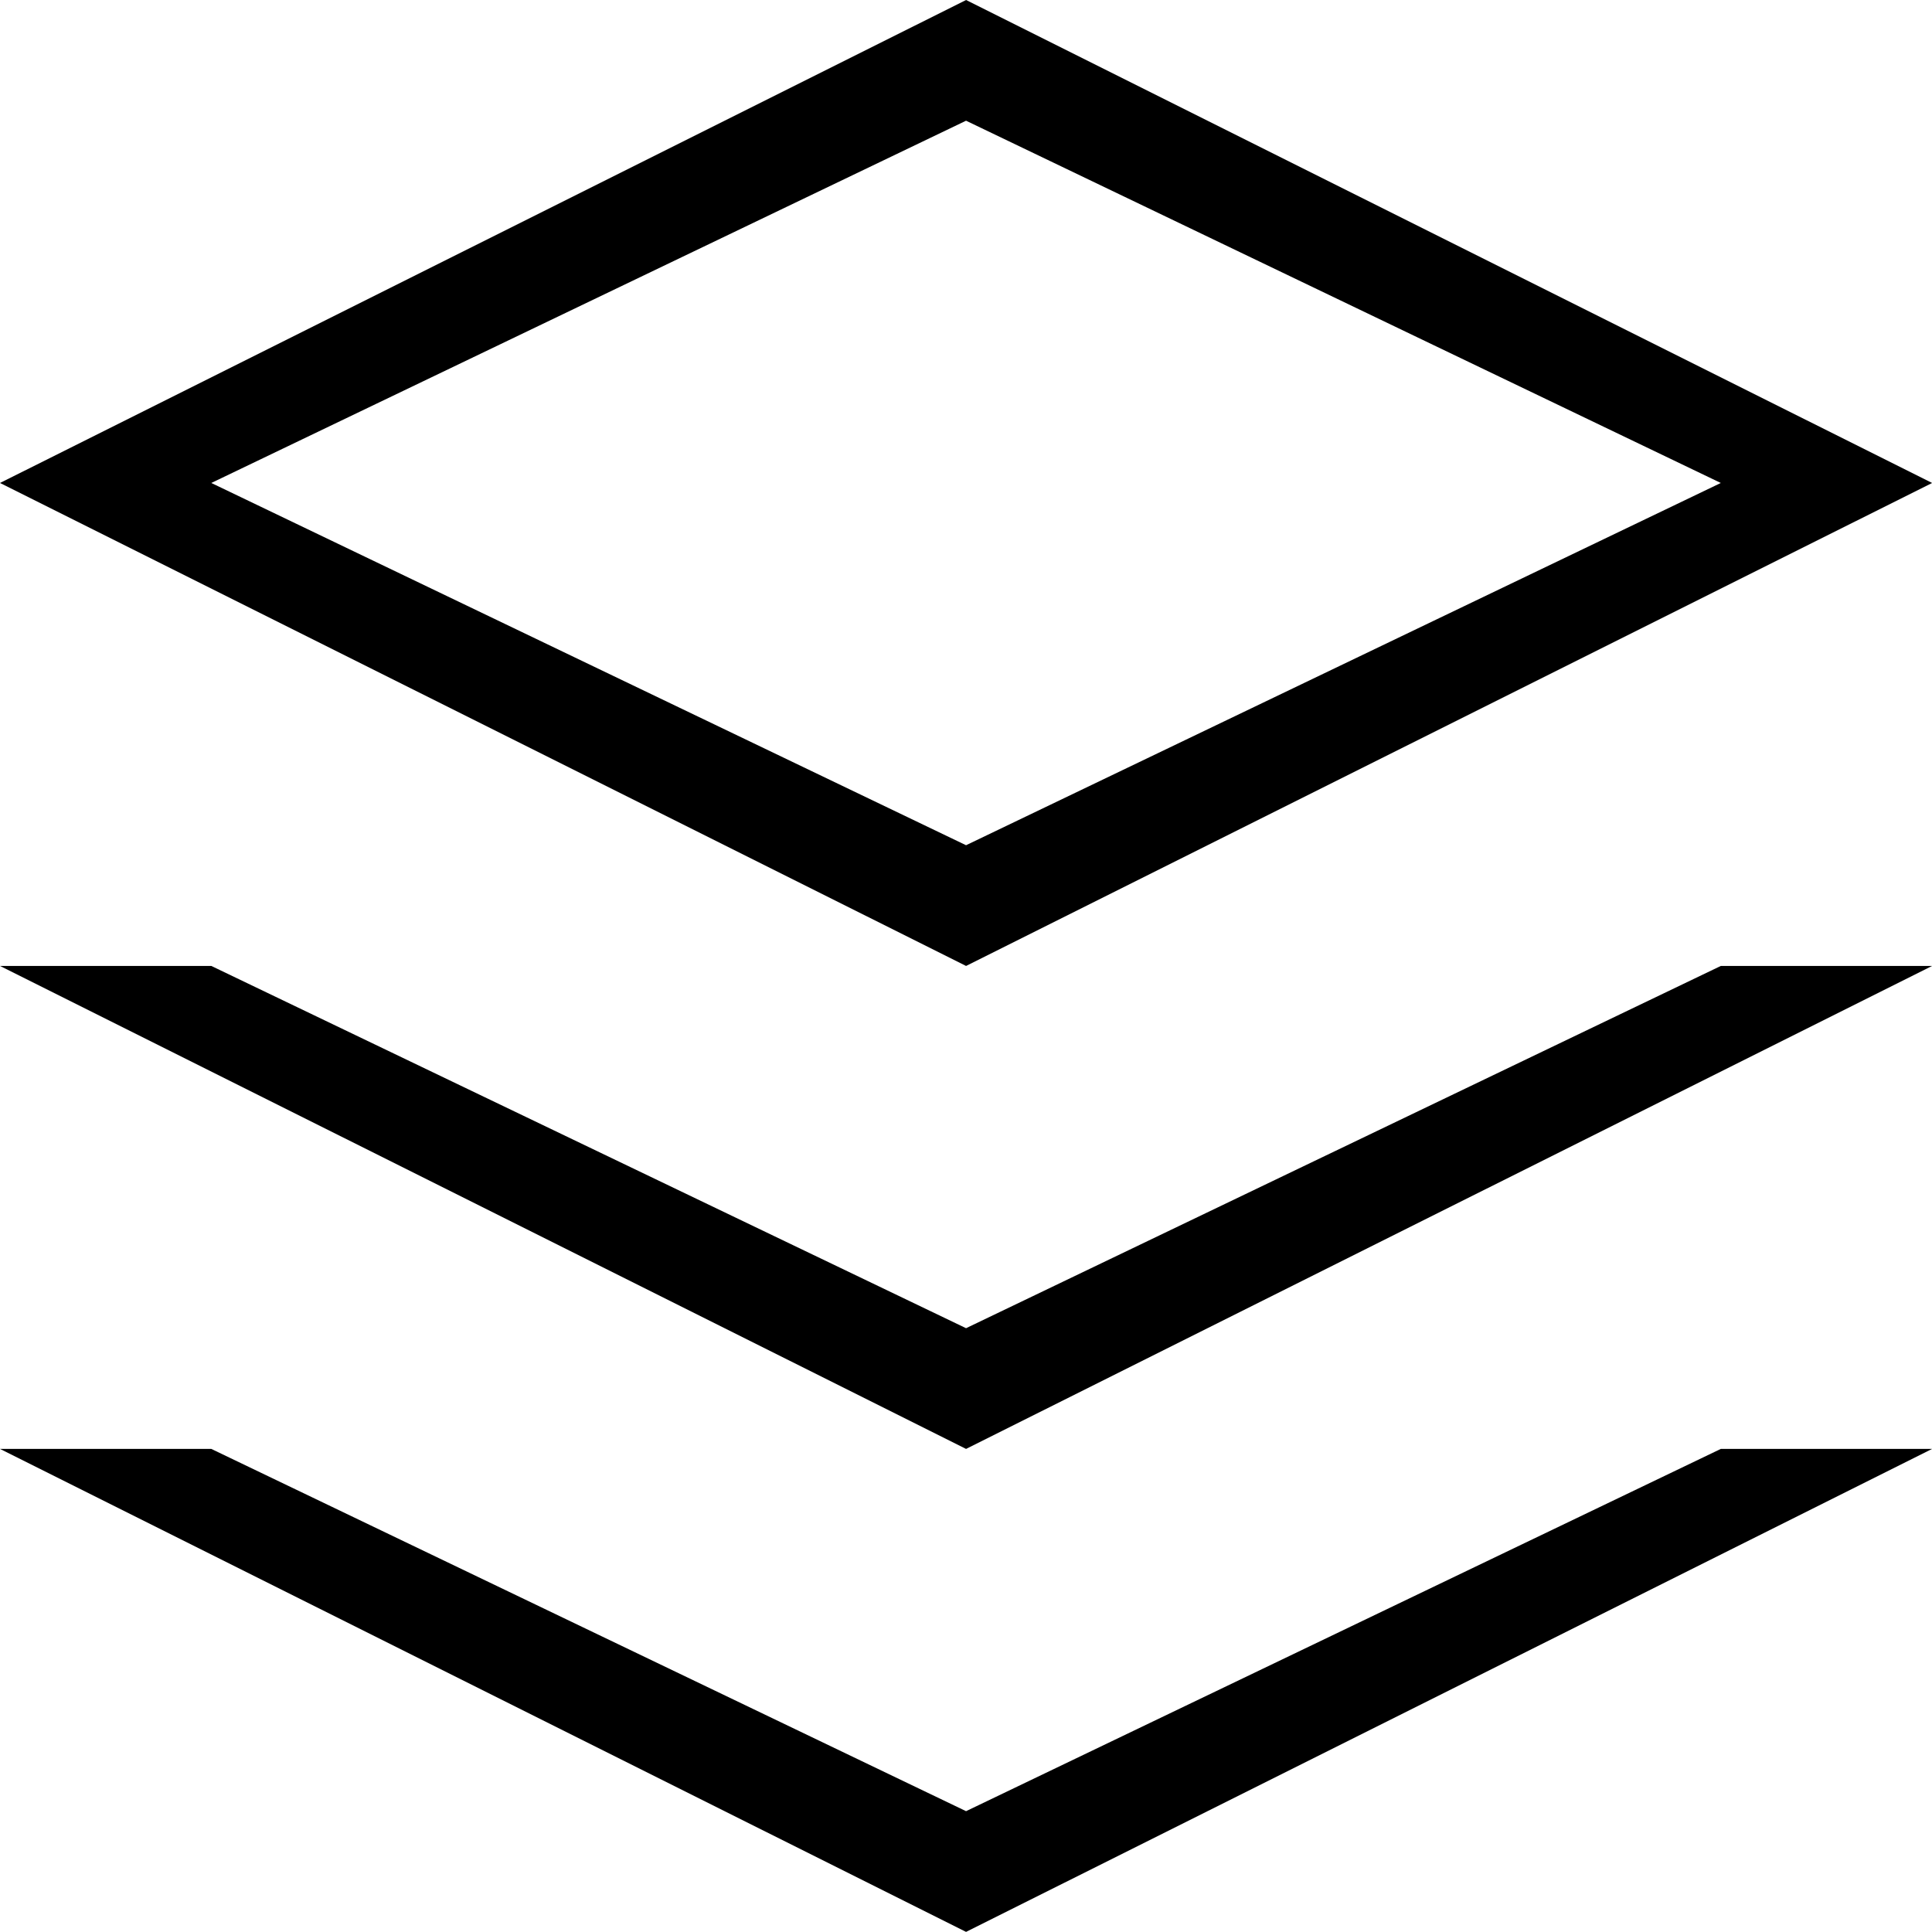 <?xml version="1.0" encoding="UTF-8"?>
<svg width="16.933mm" height="16.936mm" version="1.1" viewBox="0 0 16.933 16.936" xmlns="http://www.w3.org/2000/svg">
 <path d="m8.467 0-8.467 4.233 8.467 4.233 8.467-4.233-8.467-4.233zm0 1.058 6.615 3.175-6.615 3.175-6.615-3.175 6.615-3.175zm-8.467 7.408 8.467 4.233 8.467-4.233h-1.852l-6.615 3.175-6.615-3.175h-1.852zm0 4.233 8.467 4.233 8.467-4.233h-1.852l-6.615 3.175-6.615-3.175h-1.852z" fill-rule="evenodd"/>
</svg>
